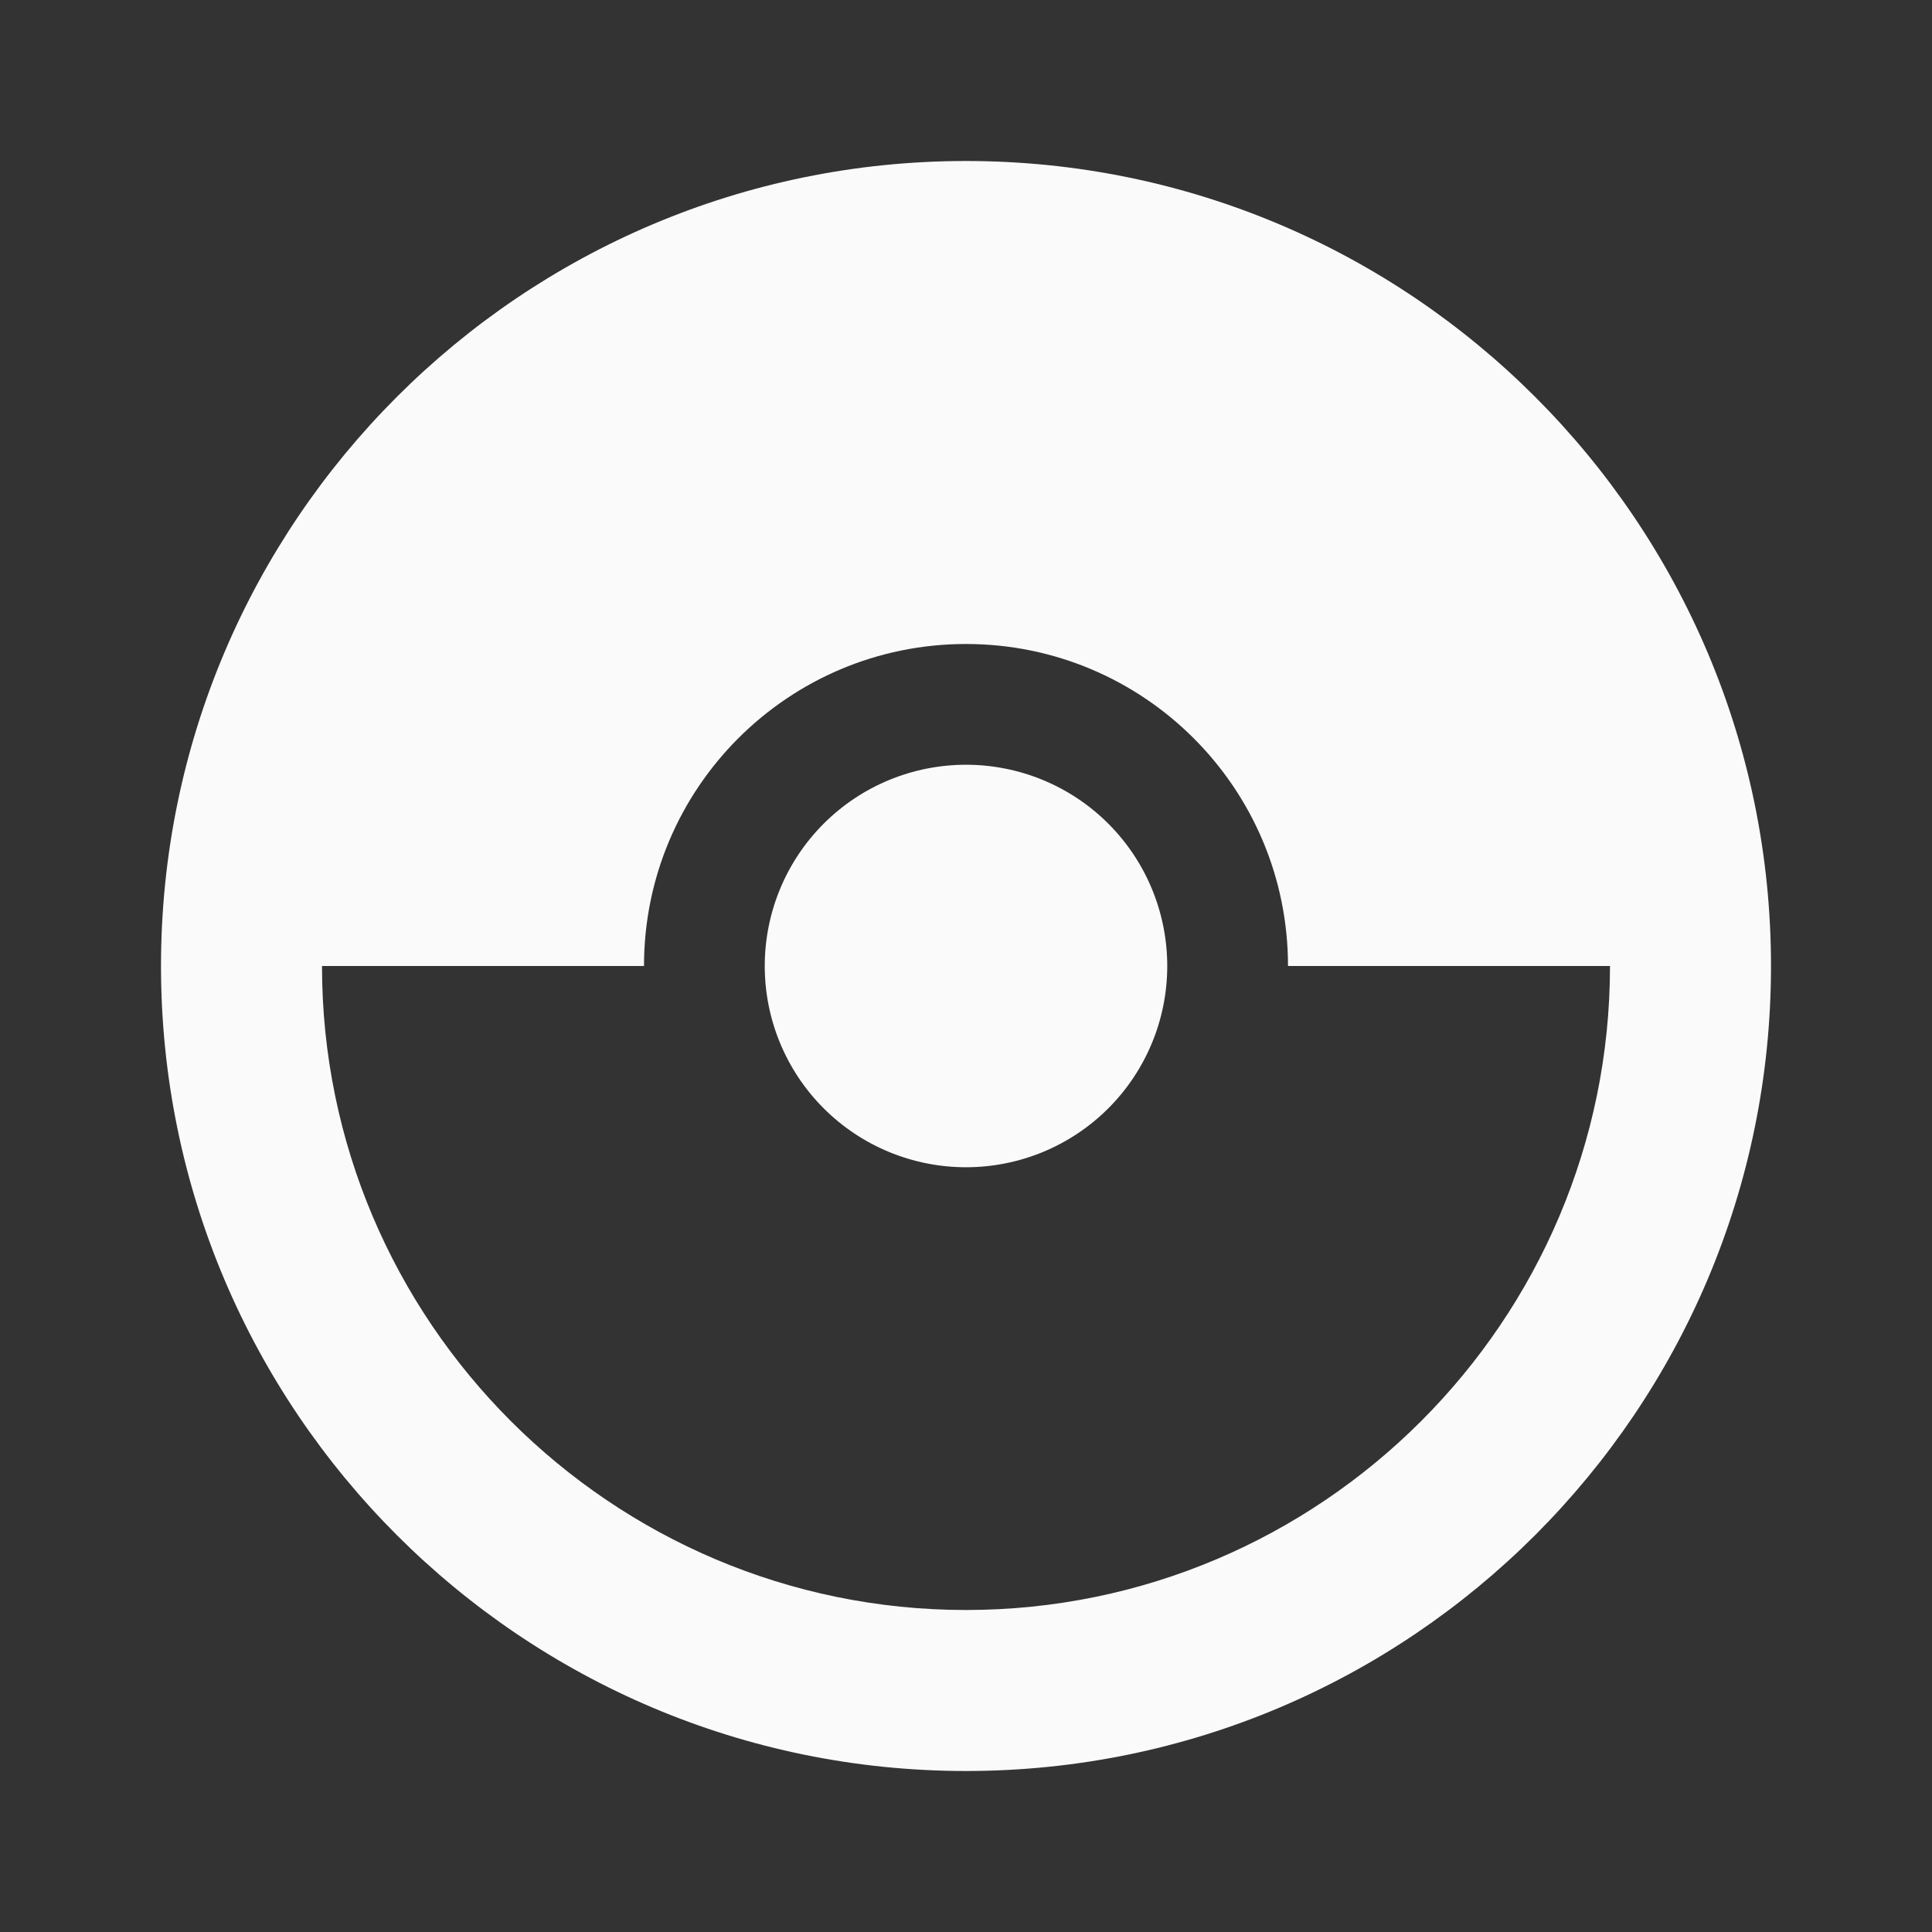 <svg width="24" height="24" viewBox="0 0 24 24" fill="none" xmlns="http://www.w3.org/2000/svg">
<rect x="0" y="0" width="24" height="24" fill="#333333" stroke="none"/>
<path d="M14.5 12C14.5 12.663 14.237 13.299 13.768 13.768C13.299 14.237 12.663 14.5 12 14.5C11.337 14.5 10.701 14.237 10.232 13.768C9.763 13.299 9.5 12.663 9.5 12C9.5 11.337 9.763 10.701 10.232 10.232C10.701 9.763 11.337 9.5 12 9.5C12.663 9.5 13.299 9.763 13.768 10.232C14.237 10.701 14.5 11.337 14.5 12ZM22 12C22 17.52 17.52 22 12 22C6.48 22 2 17.52 2 12C2 6.48 6.48 2 12 2C17.52 2 22 6.48 22 12ZM20 12H16C16 9.79 14.21 8 12 8C9.79 8 8 9.79 8 12H4C4 16.41 7.59 20 12 20C16.41 20 20 16.41 20 12Z" fill="#FAFAFA"/>
</svg>
